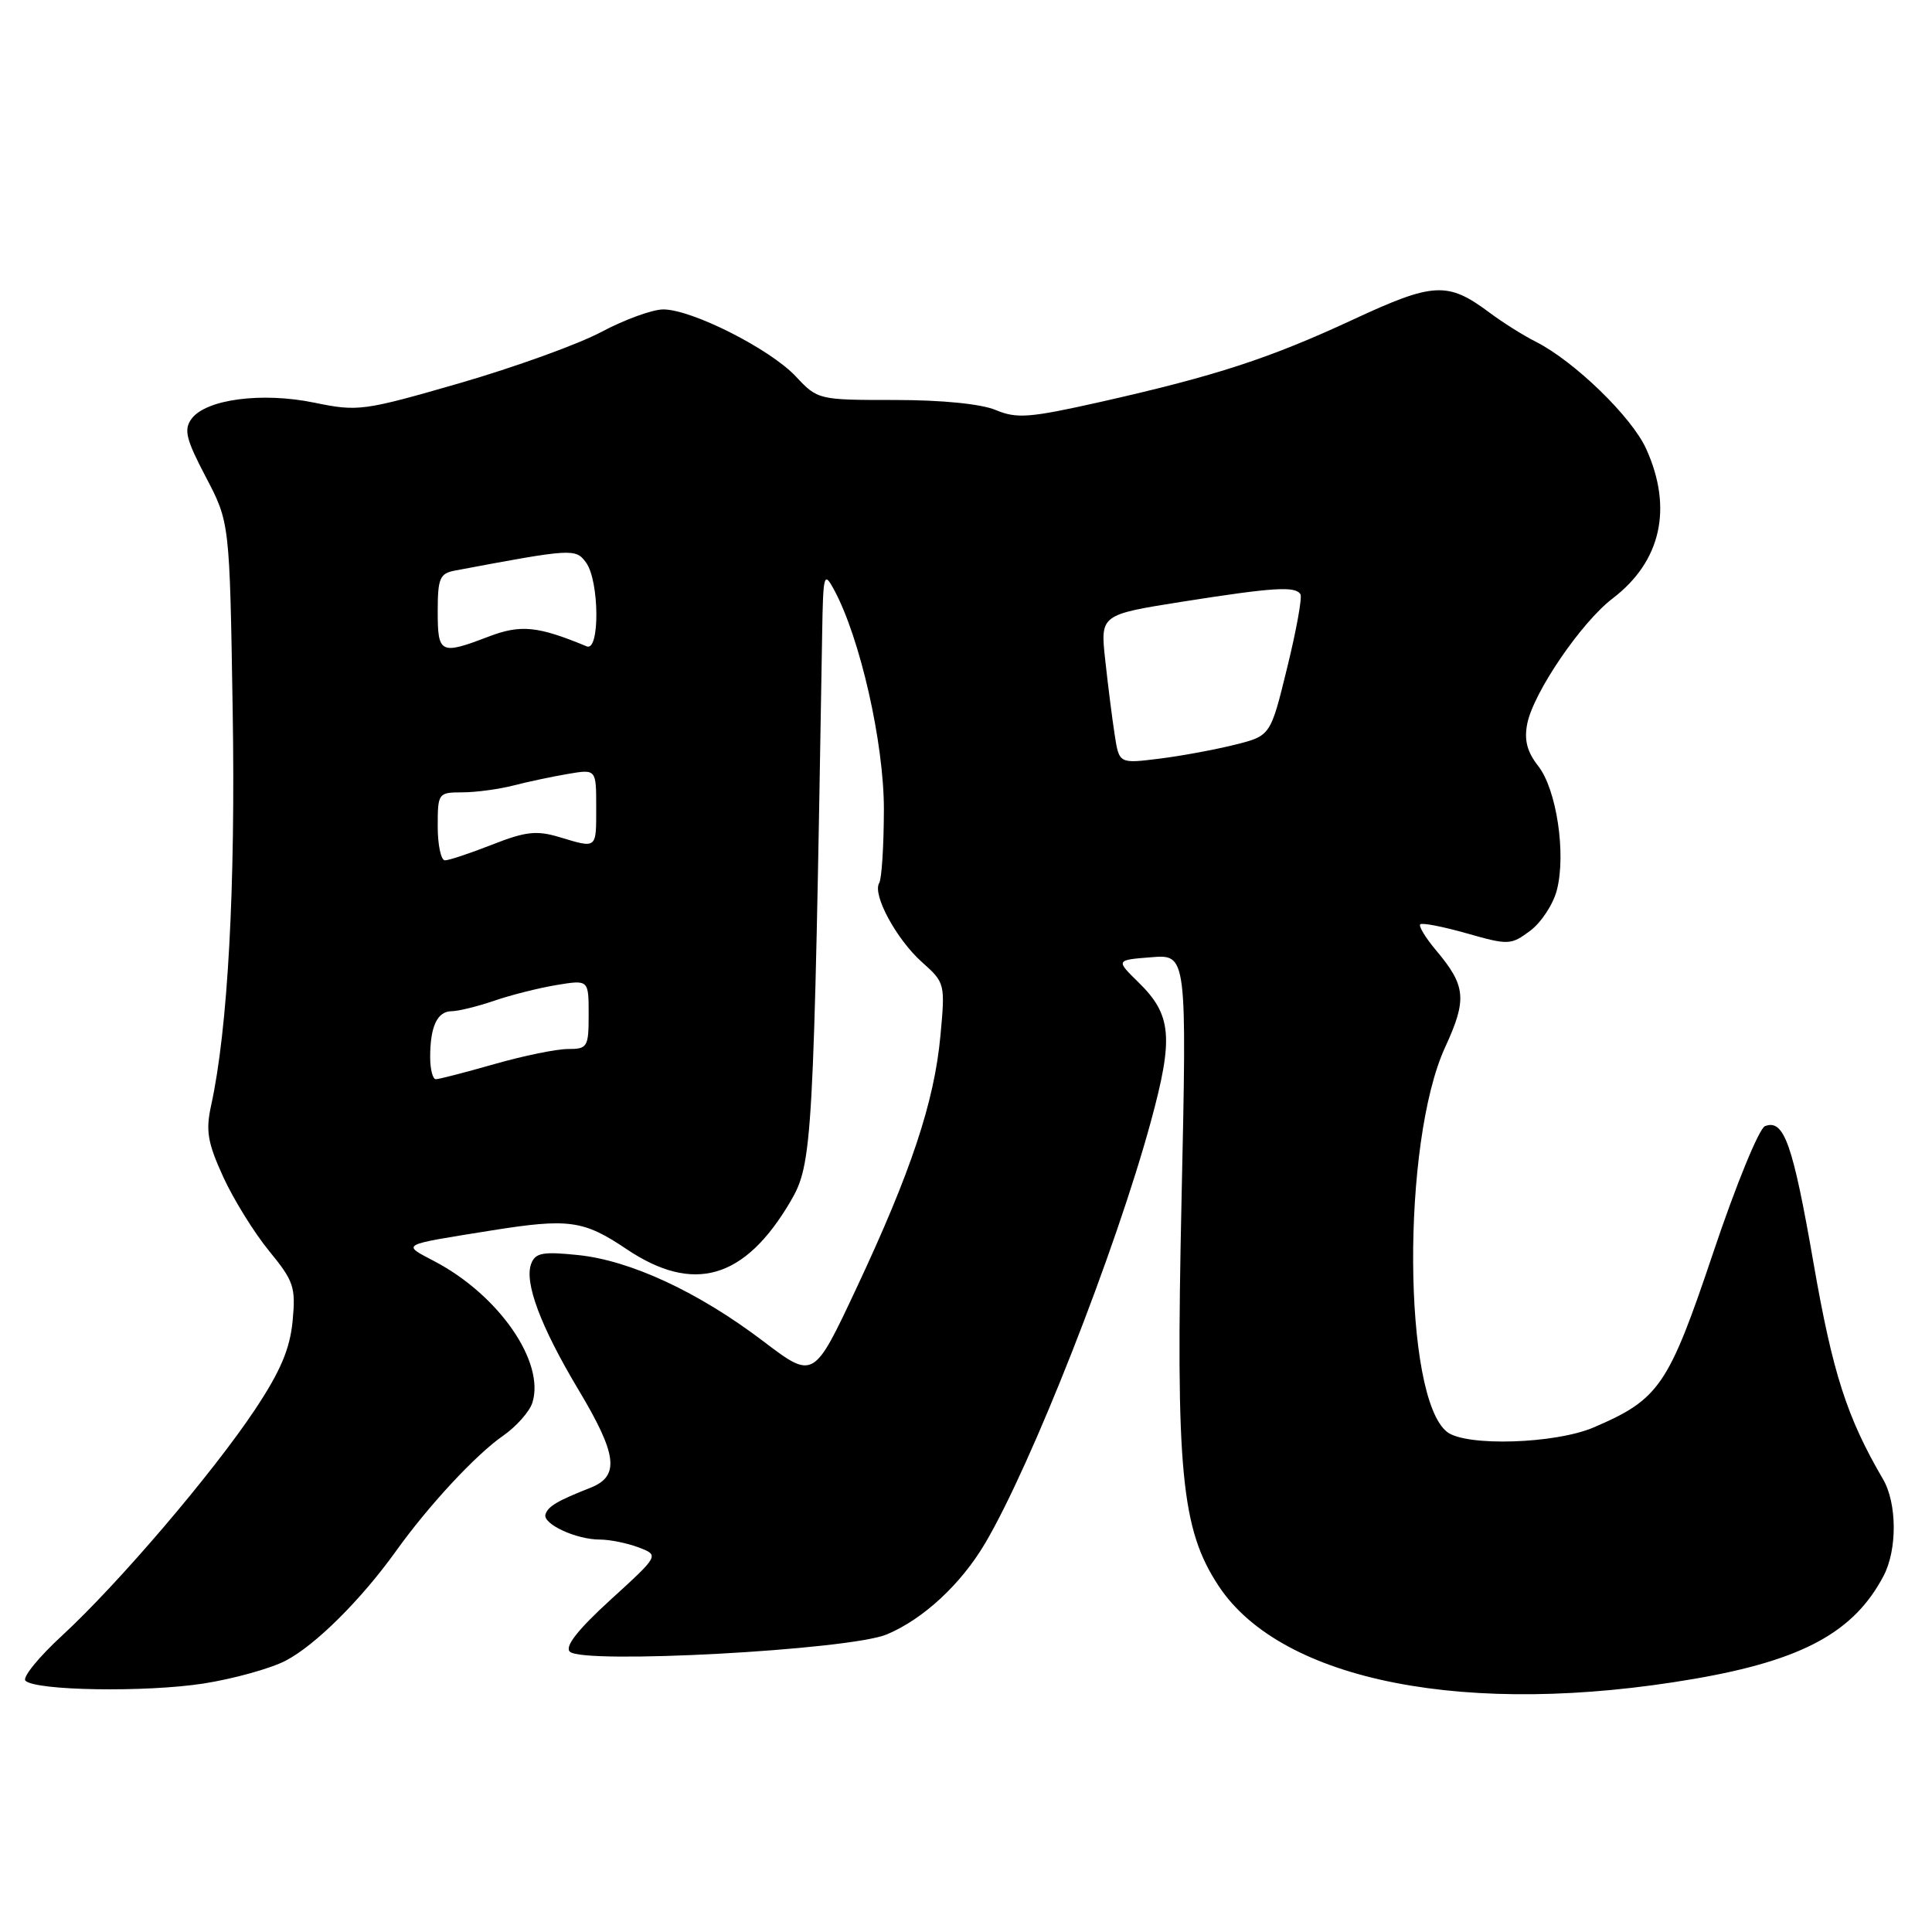 <?xml version="1.0" encoding="UTF-8" standalone="no"?>
<!DOCTYPE svg PUBLIC "-//W3C//DTD SVG 1.1//EN" "http://www.w3.org/Graphics/SVG/1.1/DTD/svg11.dtd" >
<svg xmlns="http://www.w3.org/2000/svg" xmlns:xlink="http://www.w3.org/1999/xlink" version="1.1" viewBox="0 0 256 256">
 <g >
 <path fill="currentColor"
d=" M 224.53 222.45 C 238.85 219.98 245.68 216.26 249.59 208.80 C 251.41 205.32 251.37 199.19 249.51 196.00 C 244.73 187.83 242.84 181.96 240.31 167.41 C 237.55 151.53 236.39 148.25 233.87 149.22 C 233.09 149.52 230.00 157.06 227.01 165.98 C 221.07 183.65 219.87 185.41 211.17 189.14 C 206.09 191.32 194.28 191.69 191.76 189.75 C 185.88 185.21 185.70 151.33 191.49 138.76 C 194.41 132.42 194.25 130.64 190.31 125.95 C 188.90 124.28 187.95 122.72 188.19 122.48 C 188.43 122.24 191.21 122.78 194.37 123.68 C 199.89 125.25 200.21 125.23 202.76 123.33 C 204.22 122.24 205.81 119.82 206.29 117.95 C 207.54 113.15 206.25 104.58 203.82 101.50 C 202.34 99.61 201.94 98.06 202.37 95.89 C 203.20 91.75 209.53 82.46 213.69 79.29 C 220.11 74.39 221.69 67.32 218.12 59.46 C 216.20 55.23 208.61 47.87 203.50 45.28 C 201.85 44.45 199.10 42.72 197.39 41.44 C 191.83 37.28 189.97 37.38 179.28 42.35 C 168.19 47.50 161.11 49.81 145.81 53.26 C 136.41 55.37 134.73 55.50 131.94 54.33 C 130.00 53.52 124.82 53.00 118.57 53.00 C 108.44 53.00 108.35 52.98 105.44 49.87 C 102.02 46.23 91.67 41.00 87.89 41.00 C 86.46 41.00 82.78 42.34 79.71 43.97 C 76.65 45.61 68.19 48.66 60.91 50.77 C 48.16 54.45 47.45 54.55 41.67 53.36 C 34.71 51.92 27.27 52.90 25.37 55.51 C 24.33 56.93 24.65 58.21 27.28 63.22 C 30.43 69.23 30.43 69.23 30.83 94.05 C 31.22 117.53 30.19 136.41 27.97 146.50 C 27.24 149.83 27.51 151.41 29.57 155.93 C 30.94 158.92 33.67 163.33 35.65 165.75 C 38.94 169.76 39.20 170.55 38.77 175.07 C 38.41 178.76 37.16 181.70 33.80 186.76 C 28.19 195.20 15.68 209.85 8.24 216.71 C 5.13 219.57 2.94 222.27 3.37 222.70 C 4.70 224.03 19.29 224.26 26.94 223.08 C 30.91 222.46 35.82 221.10 37.83 220.06 C 41.76 218.03 47.84 211.99 52.49 205.50 C 56.81 199.47 63.03 192.77 66.64 190.26 C 68.41 189.03 70.17 187.05 70.54 185.87 C 72.25 180.50 66.12 171.63 57.61 167.15 C 53.19 164.82 52.86 165.01 65.08 163.05 C 75.35 161.41 77.32 161.68 83.00 165.50 C 91.89 171.48 98.67 169.52 104.73 159.22 C 107.67 154.21 107.81 151.75 108.94 84.00 C 109.07 76.03 109.17 75.66 110.51 78.13 C 113.97 84.51 117.13 98.44 117.12 107.26 C 117.11 112.09 116.83 116.47 116.50 117.00 C 115.56 118.52 118.79 124.49 122.19 127.51 C 125.22 130.21 125.25 130.35 124.61 137.26 C 123.80 146.02 120.71 155.30 113.47 170.72 C 107.81 182.78 107.81 182.78 101.15 177.73 C 92.57 171.21 83.54 167.01 76.58 166.30 C 71.94 165.82 70.94 166.00 70.39 167.44 C 69.44 169.91 71.62 175.73 76.62 184.10 C 81.80 192.74 82.15 195.59 78.25 197.13 C 73.85 198.87 72.64 199.58 72.28 200.65 C 71.86 201.92 76.33 204.00 79.48 204.00 C 80.80 204.00 83.11 204.47 84.62 205.04 C 87.36 206.09 87.36 206.09 80.93 211.95 C 76.57 215.93 74.82 218.15 75.50 218.85 C 77.14 220.56 112.56 218.64 117.50 216.57 C 122.33 214.55 127.34 209.91 130.53 204.50 C 136.70 194.05 147.82 165.76 152.49 148.63 C 155.53 137.48 155.26 134.47 150.85 130.16 C 147.84 127.21 147.84 127.21 152.55 126.84 C 157.27 126.46 157.27 126.46 156.56 158.98 C 155.77 194.96 156.51 202.64 161.49 210.17 C 169.86 222.81 194.55 227.62 224.53 222.45 Z  M 57.00 140.08 C 57.00 136.00 57.94 134.00 59.86 133.99 C 60.76 133.98 63.30 133.35 65.50 132.60 C 67.70 131.84 71.41 130.91 73.75 130.52 C 78.00 129.82 78.00 129.82 78.00 134.41 C 78.00 138.75 77.85 139.00 75.25 139.00 C 73.73 139.00 69.35 139.90 65.50 141.00 C 61.65 142.10 58.17 143.00 57.75 143.00 C 57.34 143.00 57.00 141.69 57.00 140.08 Z  M 58.00 109.50 C 58.00 105.09 58.07 105.00 61.25 104.99 C 63.04 104.99 66.08 104.58 68.00 104.09 C 69.92 103.59 73.19 102.90 75.25 102.55 C 79.00 101.91 79.00 101.91 79.00 106.95 C 79.00 112.55 79.15 112.43 74.12 110.92 C 71.09 110.01 69.63 110.18 65.21 111.92 C 62.30 113.06 59.49 114.00 58.96 114.00 C 58.43 114.00 58.00 111.97 58.00 109.50 Z  M 147.70 97.35 C 147.37 95.23 146.81 90.79 146.45 87.47 C 145.79 81.45 145.79 81.45 156.71 79.72 C 168.78 77.82 171.67 77.64 172.32 78.75 C 172.56 79.16 171.77 83.55 170.55 88.50 C 168.35 97.50 168.35 97.50 163.63 98.68 C 161.03 99.33 156.52 100.17 153.60 100.53 C 148.29 101.19 148.29 101.19 147.70 97.35 Z  M 58.00 81.02 C 58.00 76.65 58.27 75.99 60.25 75.61 C 75.89 72.67 76.27 72.65 77.66 74.55 C 79.42 76.96 79.50 86.37 77.75 85.65 C 71.25 82.95 69.00 82.73 64.75 84.35 C 58.34 86.80 58.00 86.63 58.00 81.02 Z "/>
</g>
</svg>